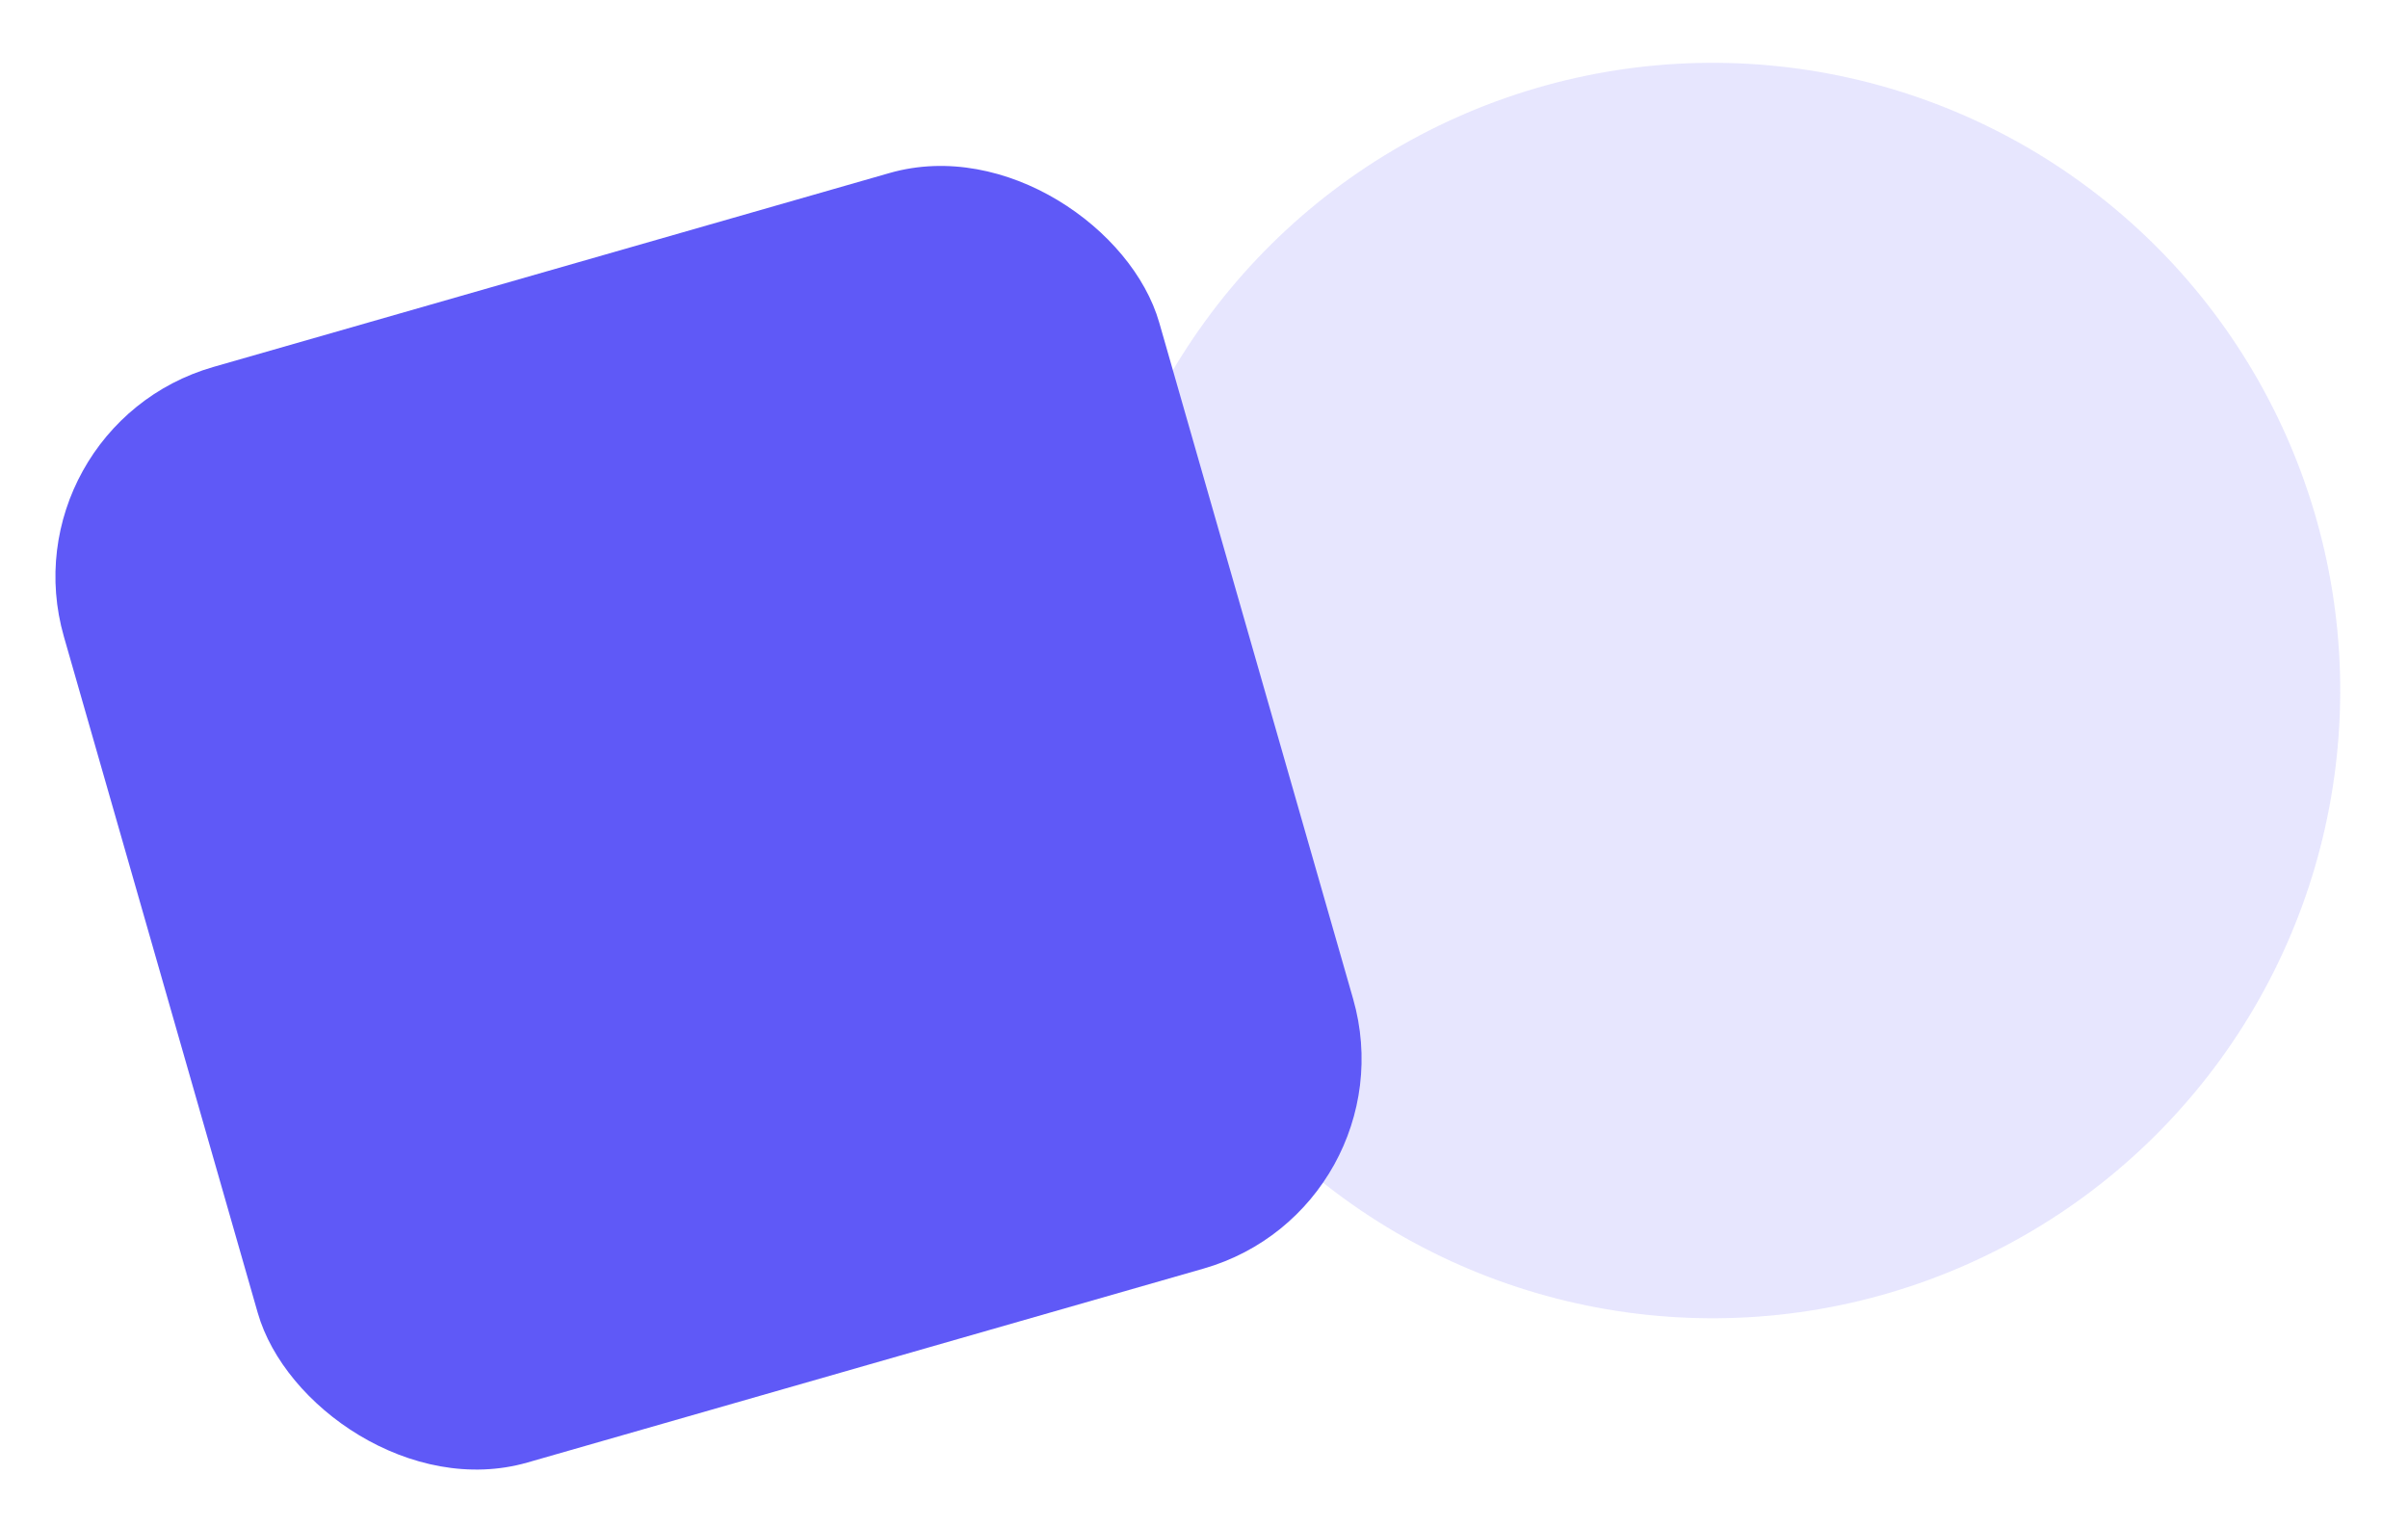 <?xml version="1.0" encoding="UTF-8"?>
<svg width="541px" height="343px" viewBox="0 0 541 343" version="1.1" xmlns="http://www.w3.org/2000/svg" xmlns:xlink="http://www.w3.org/1999/xlink">
    <title>199D706B-2A10-422E-8D3F-395B489467BE</title>
    <g id="LANDING" stroke="none" stroke-width="1" fill="none" fill-rule="evenodd">
        <g id="_Fomo_Landing-Marketing" transform="translate(-67, -2972)" fill="#5F59F7">
            <g id="Group-9" transform="translate(67.178, 2972.109)">
                <circle id="Oval" fill-opacity="0.15" transform="translate(384.594, 155) rotate(6) translate(-384.594, -155) " cx="384.594" cy="155" r="141"></circle>
                <rect id="Rectangle" transform="translate(159, 183.576) rotate(-16) translate(-159, -183.576) " x="31" y="55.576" width="256" height="256" rx="49"></rect>
            </g>
        </g>
    </g>
</svg>